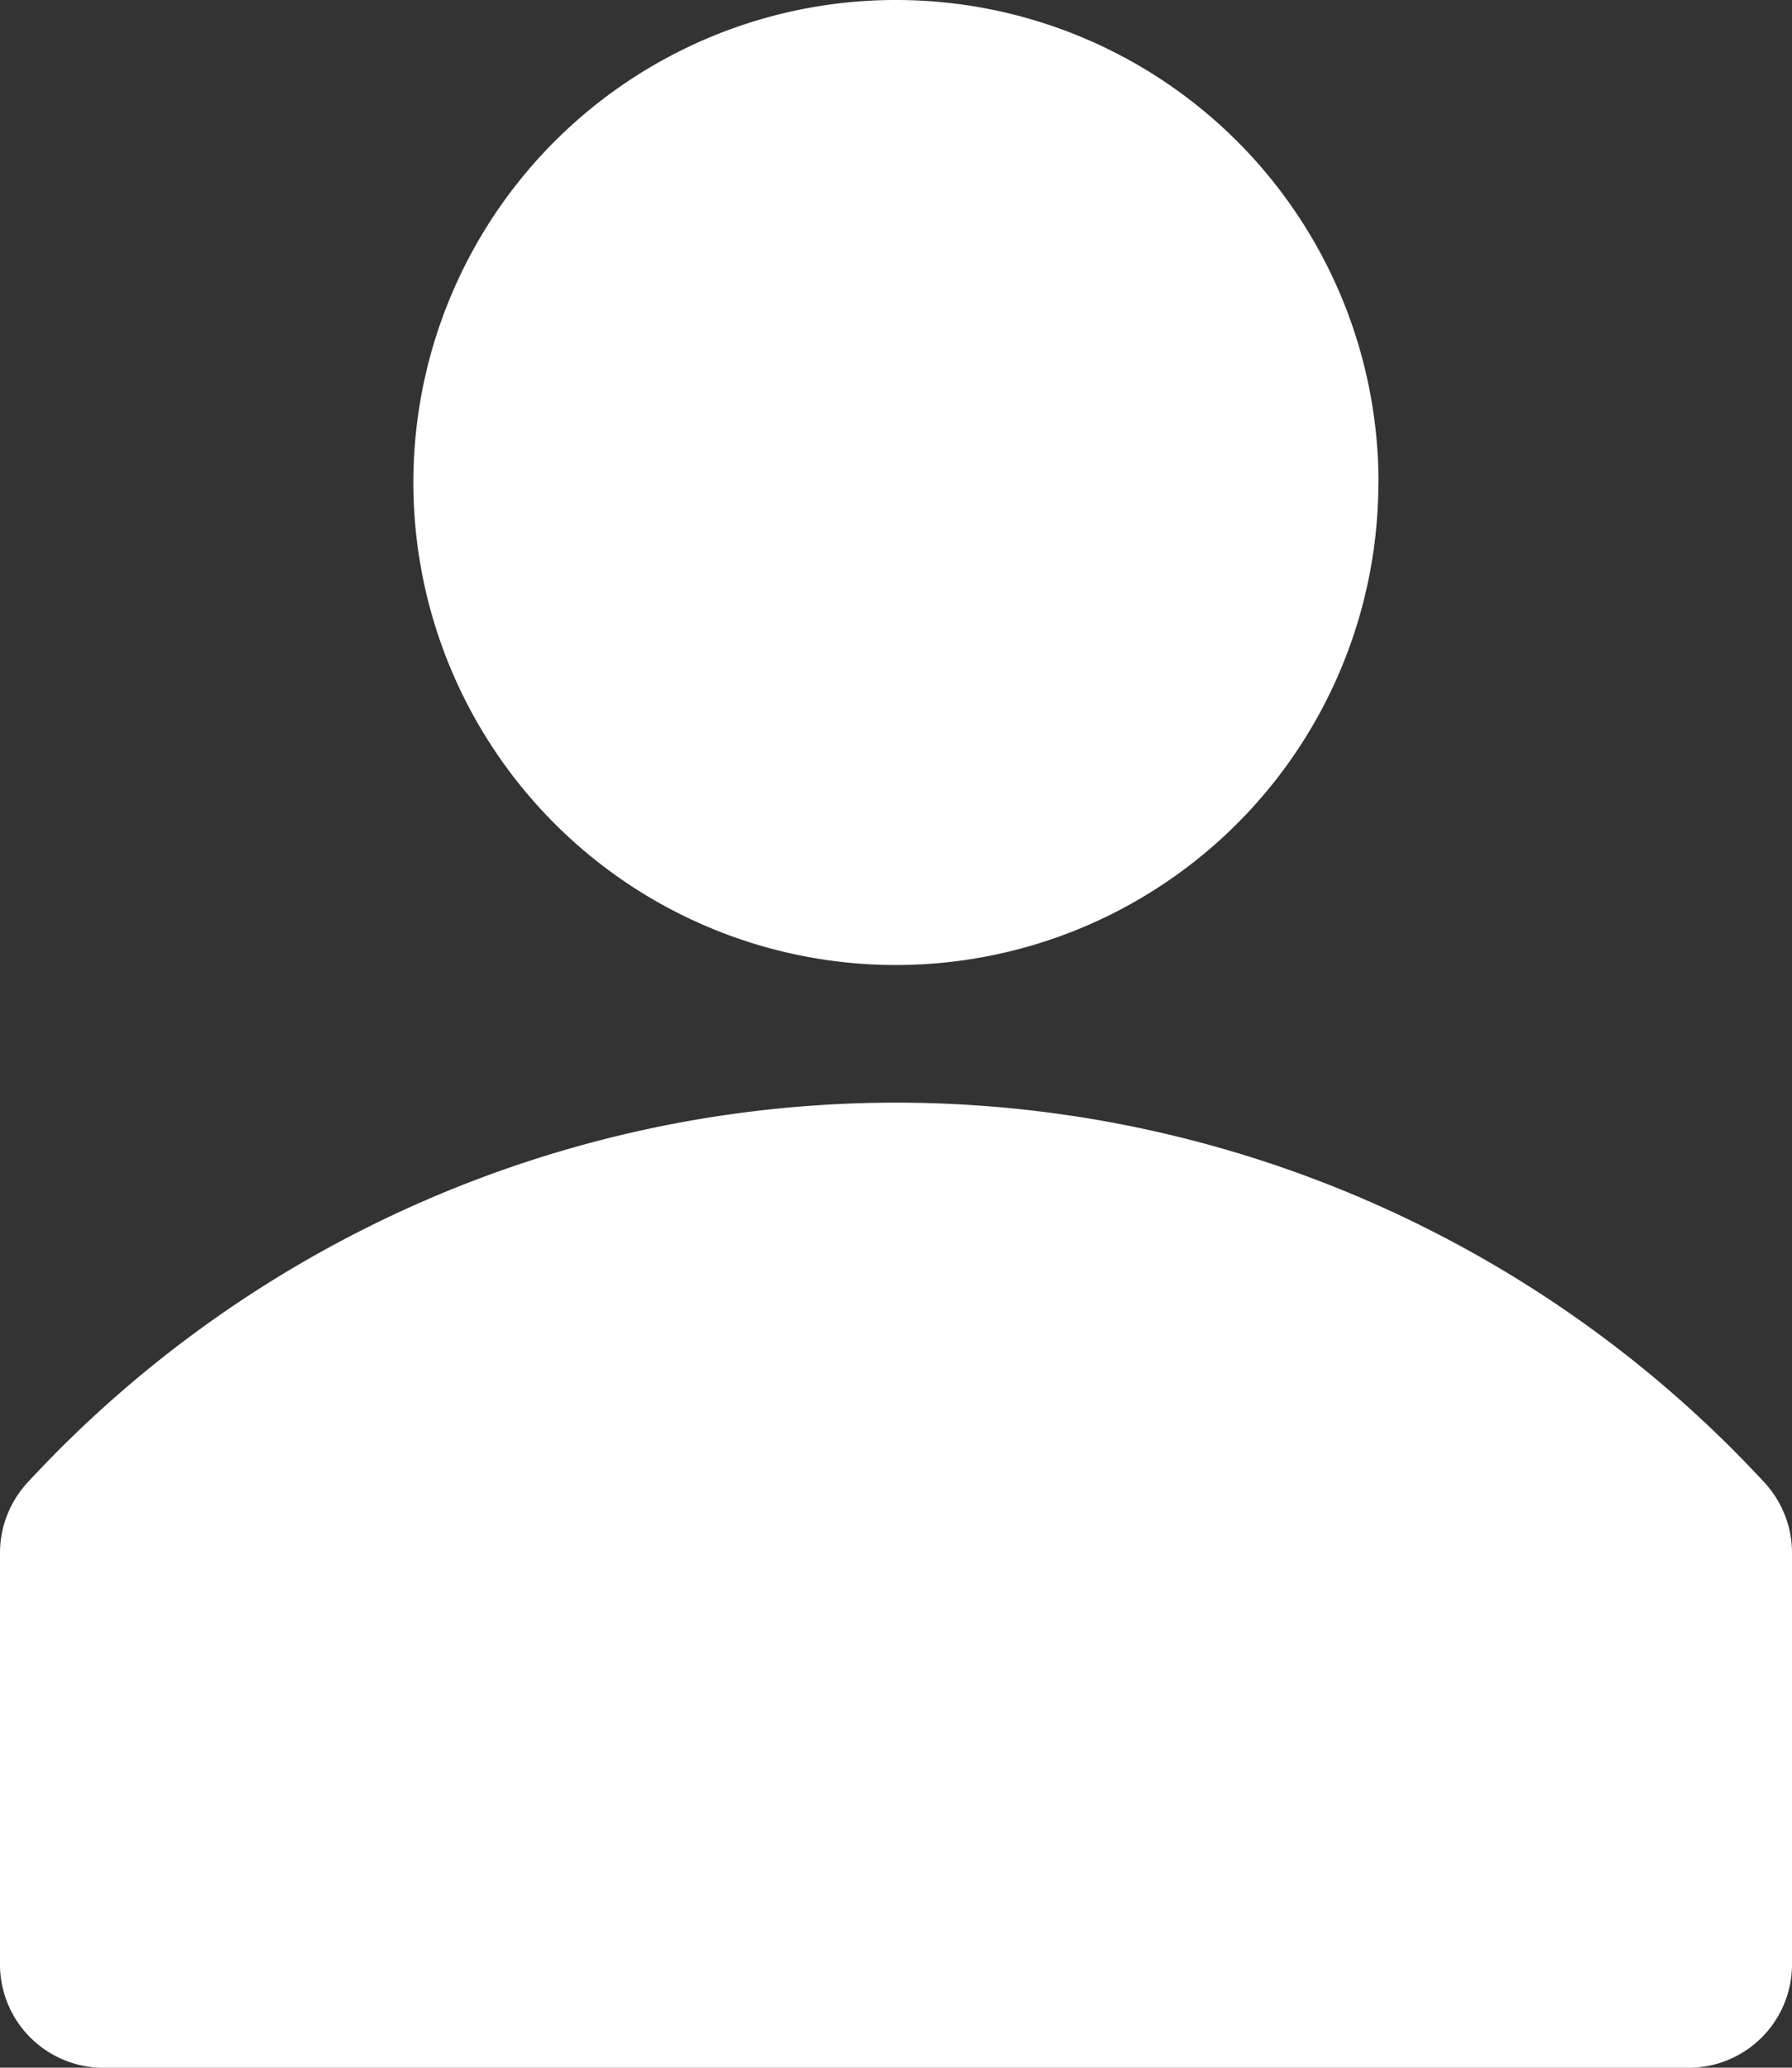 <svg xmlns="http://www.w3.org/2000/svg" width="14.258" height="16.451" viewBox="0 0 14.258 16.451">
  <rect x="0" y="0" width="14.258" height="16.451" fill="#333333" stroke="none"/>
  <defs>
    <style>
      .cls-1 {
        fill: #fff;
      }
    </style>
  </defs>
  <g id="user-solid" transform="translate(-5 -3)">
    <path id="Tracé_13" data-name="Tracé 13" class="cls-1" d="M19.044,22.026a9.41,9.41,0,0,0-13.83,0A.828.828,0,0,0,5,22.575v3.29a.823.823,0,0,0,.823.812H18.435a.823.823,0,0,0,.823-.823v-3.29A.828.828,0,0,0,19.044,22.026Z" transform="translate(0 -7.225)"/>
    <path id="Tracé_14" data-name="Tracé 14" class="cls-1" d="M18.677,6.839A3.839,3.839,0,1,1,14.839,3a3.839,3.839,0,0,1,3.839,3.839Z" transform="translate(-2.71)"/>
  </g>
</svg>
